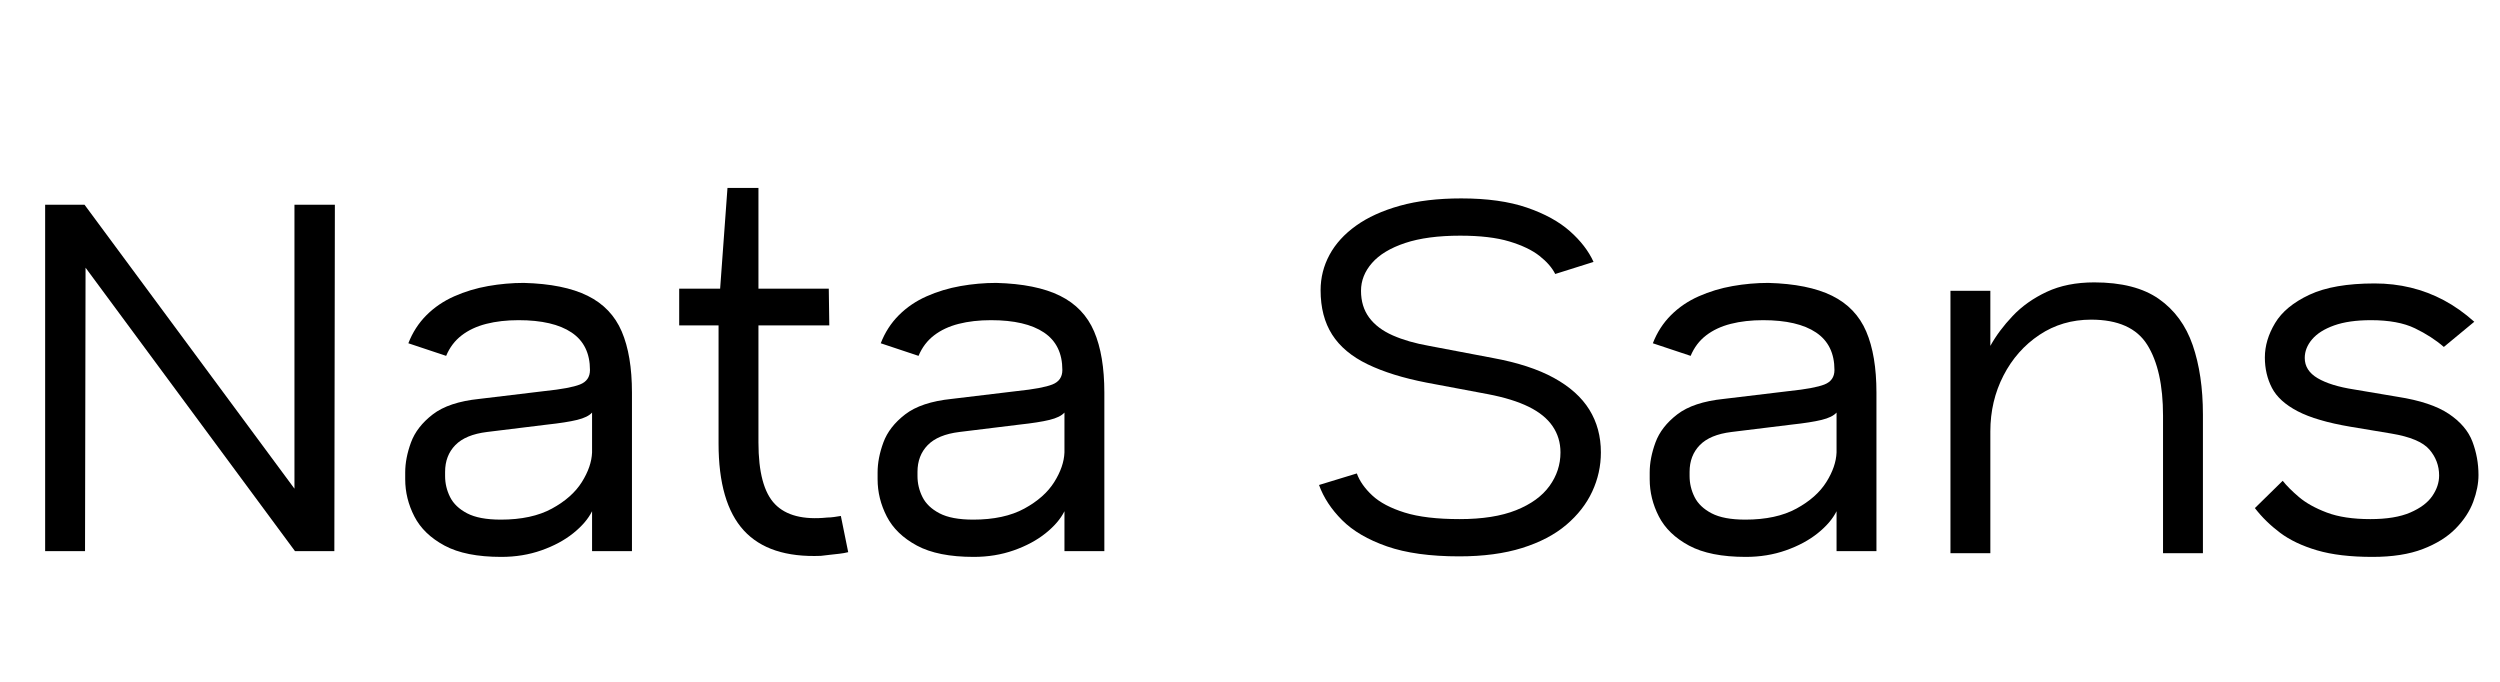 <svg width="76.208" height="20.8" viewBox="0 0 76.208 20.8" xmlns="http://www.w3.org/2000/svg"><path transform="translate(0 16.8) scale(.016 -.016)" d="M638 660 637 0H562L163 540L162 0H86V660H161L561 119V660Z"/><path transform="translate(11.584 16.8) scale(.016 -.016)" d="m231-11q-68 0-108 21.5t-57.5 55.5-17.5 71v13q0 27 11 57t41.5 53.5 88.5 29.5l125 15q48 5 67 12.5t19 27.5q0 48-35 71.5t-101 23.5q-34 0-61.5-7t-47-22-29.5-39l-72 24q12 31 34.5 53.5t53 36 64.5 19.5 68 6q76-2 121.5-24.5t65-68 19.5-116.5v-302h-76v76q-11-22-36-42t-60.5-32.5-76.5-12.5zm-1 71q59 0 97.5 21t57 50.5 19.5 56.5q0 18 0 41t0 35q-8-9-28.5-14t-57.5-9l-114-14q-41-5-60.5-25t-19.5-51v-8q0-21 9.5-40t32.5-31 64-12z"/><path transform="translate(20.288 16.8) scale(.016 -.016)" d="m348-2q-8-2-17-3t-18-2-17-2q-99-4-147 48.5t-48 165.5v225h-75v70h78l14 192h59v-192h134l1-70h-135v-223q0-85 31.5-117.5t99.5-25.5q6 0 13 1t13 2z"/><path transform="translate(25.984 16.8) scale(.016 -.016)" d="m231-11q-68 0-108 21.5t-57.5 55.5-17.5 71v13q0 27 11 57t41.5 53.5 88.5 29.5l125 15q48 5 67 12.5t19 27.5q0 48-35 71.5t-101 23.5q-34 0-61.5-7t-47-22-29.5-39l-72 24q12 31 34.5 53.5t53 36 64.5 19.5 68 6q76-2 121.5-24.5t65-68 19.5-116.5v-302h-76v76q-11-22-36-42t-60.5-32.5-76.5-12.5zm-1 71q59 0 97.5 21t57 50.5 19.5 56.5q0 18 0 41t0 35q-8-9-28.5-14t-57.5-9l-114-14q-41-5-60.5-25t-19.5-51v-8q0-21 9.5-40t32.5-31 64-12z"/><path transform="translate(39.488 16.8) scale(.016 -.016)" d="m495 528q-9 18-30 34.5t-57.5 27.5-93.5 11q-63 0-105-14t-63-38-21-53q0-30 15.5-51t45-34 69.5-20l121-23q71-13 116.5-38t67.5-60.5 22-81.5q0-39-16.5-74.5t-49.5-63.5-84-44-120-16q-83 0-137.5 19t-85.5 50-44 67l72 22q8-22 29.5-42t61.5-32.5 105-12.5 107.5 17 63.5 46 21 64q0 28-15 50t-45.5 37-77.5 24l-117 22q-67 13-112.5 35t-67.5 56.5-22 84.5q0 36 17 67.5t50.5 55.5 83.5 38 117 14q74 0 125-17.5t82-45 45-58.5z"/><path transform="translate(49.52 16.8) scale(.016 -.016)" d="m231-11q-68 0-108 21.5t-57.5 55.5-17.5 71v13q0 27 11 57t41.5 53.5 88.5 29.5l125 15q48 5 67 12.5t19 27.5q0 48-35 71.5t-101 23.5q-34 0-61.5-7t-47-22-29.5-39l-72 24q12 31 34.5 53.5t53 36 64.5 19.5 68 6q76-2 121.5-24.5t65-68 19.5-116.5v-302h-76v76q-11-22-36-42t-60.5-32.5-76.5-12.5zm-1 71q59 0 97.5 21t57 50.5 19.5 56.5q0 18 0 41t0 35q-8-9-28.5-14t-57.5-9l-114-14q-41-5-60.5-25t-19.5-51v-8q0-21 9.5-40t32.5-31 64-12z"/><path transform="translate(58.224 16.8) scale(.016 -.016)" d="m482-4v262q0 87-30 135t-107 48q-55 0-98.5-29t-68.5-77.5-25-106.5v-232h-76v500h76v-105q16 29 42.5 57t65 46 90.5 18q78 0 123-31.5t64.5-88 19.5-132.5v-264z"/><path transform="translate(68.176 16.8) scale(.016 -.016)" d="m395 389q-23 20-55 35.5t-84 15.5q-42 0-70-10t-42-26.5-14-35.5q0-24 24.5-38.5t69.5-21.5l83-14q64-10 97.5-32.5t45-53 11.5-63.5q0-24-10-51t-33.5-51-62.5-39-96-15q-63 0-105.5 12.5t-70.5 33.5-48 47l53 52q11-14 31-31t53-29.5 83-12.5q47 0 76 12.5t42 31.5 13 39q0 28-18.5 49.5t-72.5 30.5l-78 13q-65 11-100.5 29.5t-49 44.5-13.5 58q0 33 19.5 65.5t65.5 54 124 21.5q36 0 69-8t63-24 58-41z"/></svg>
